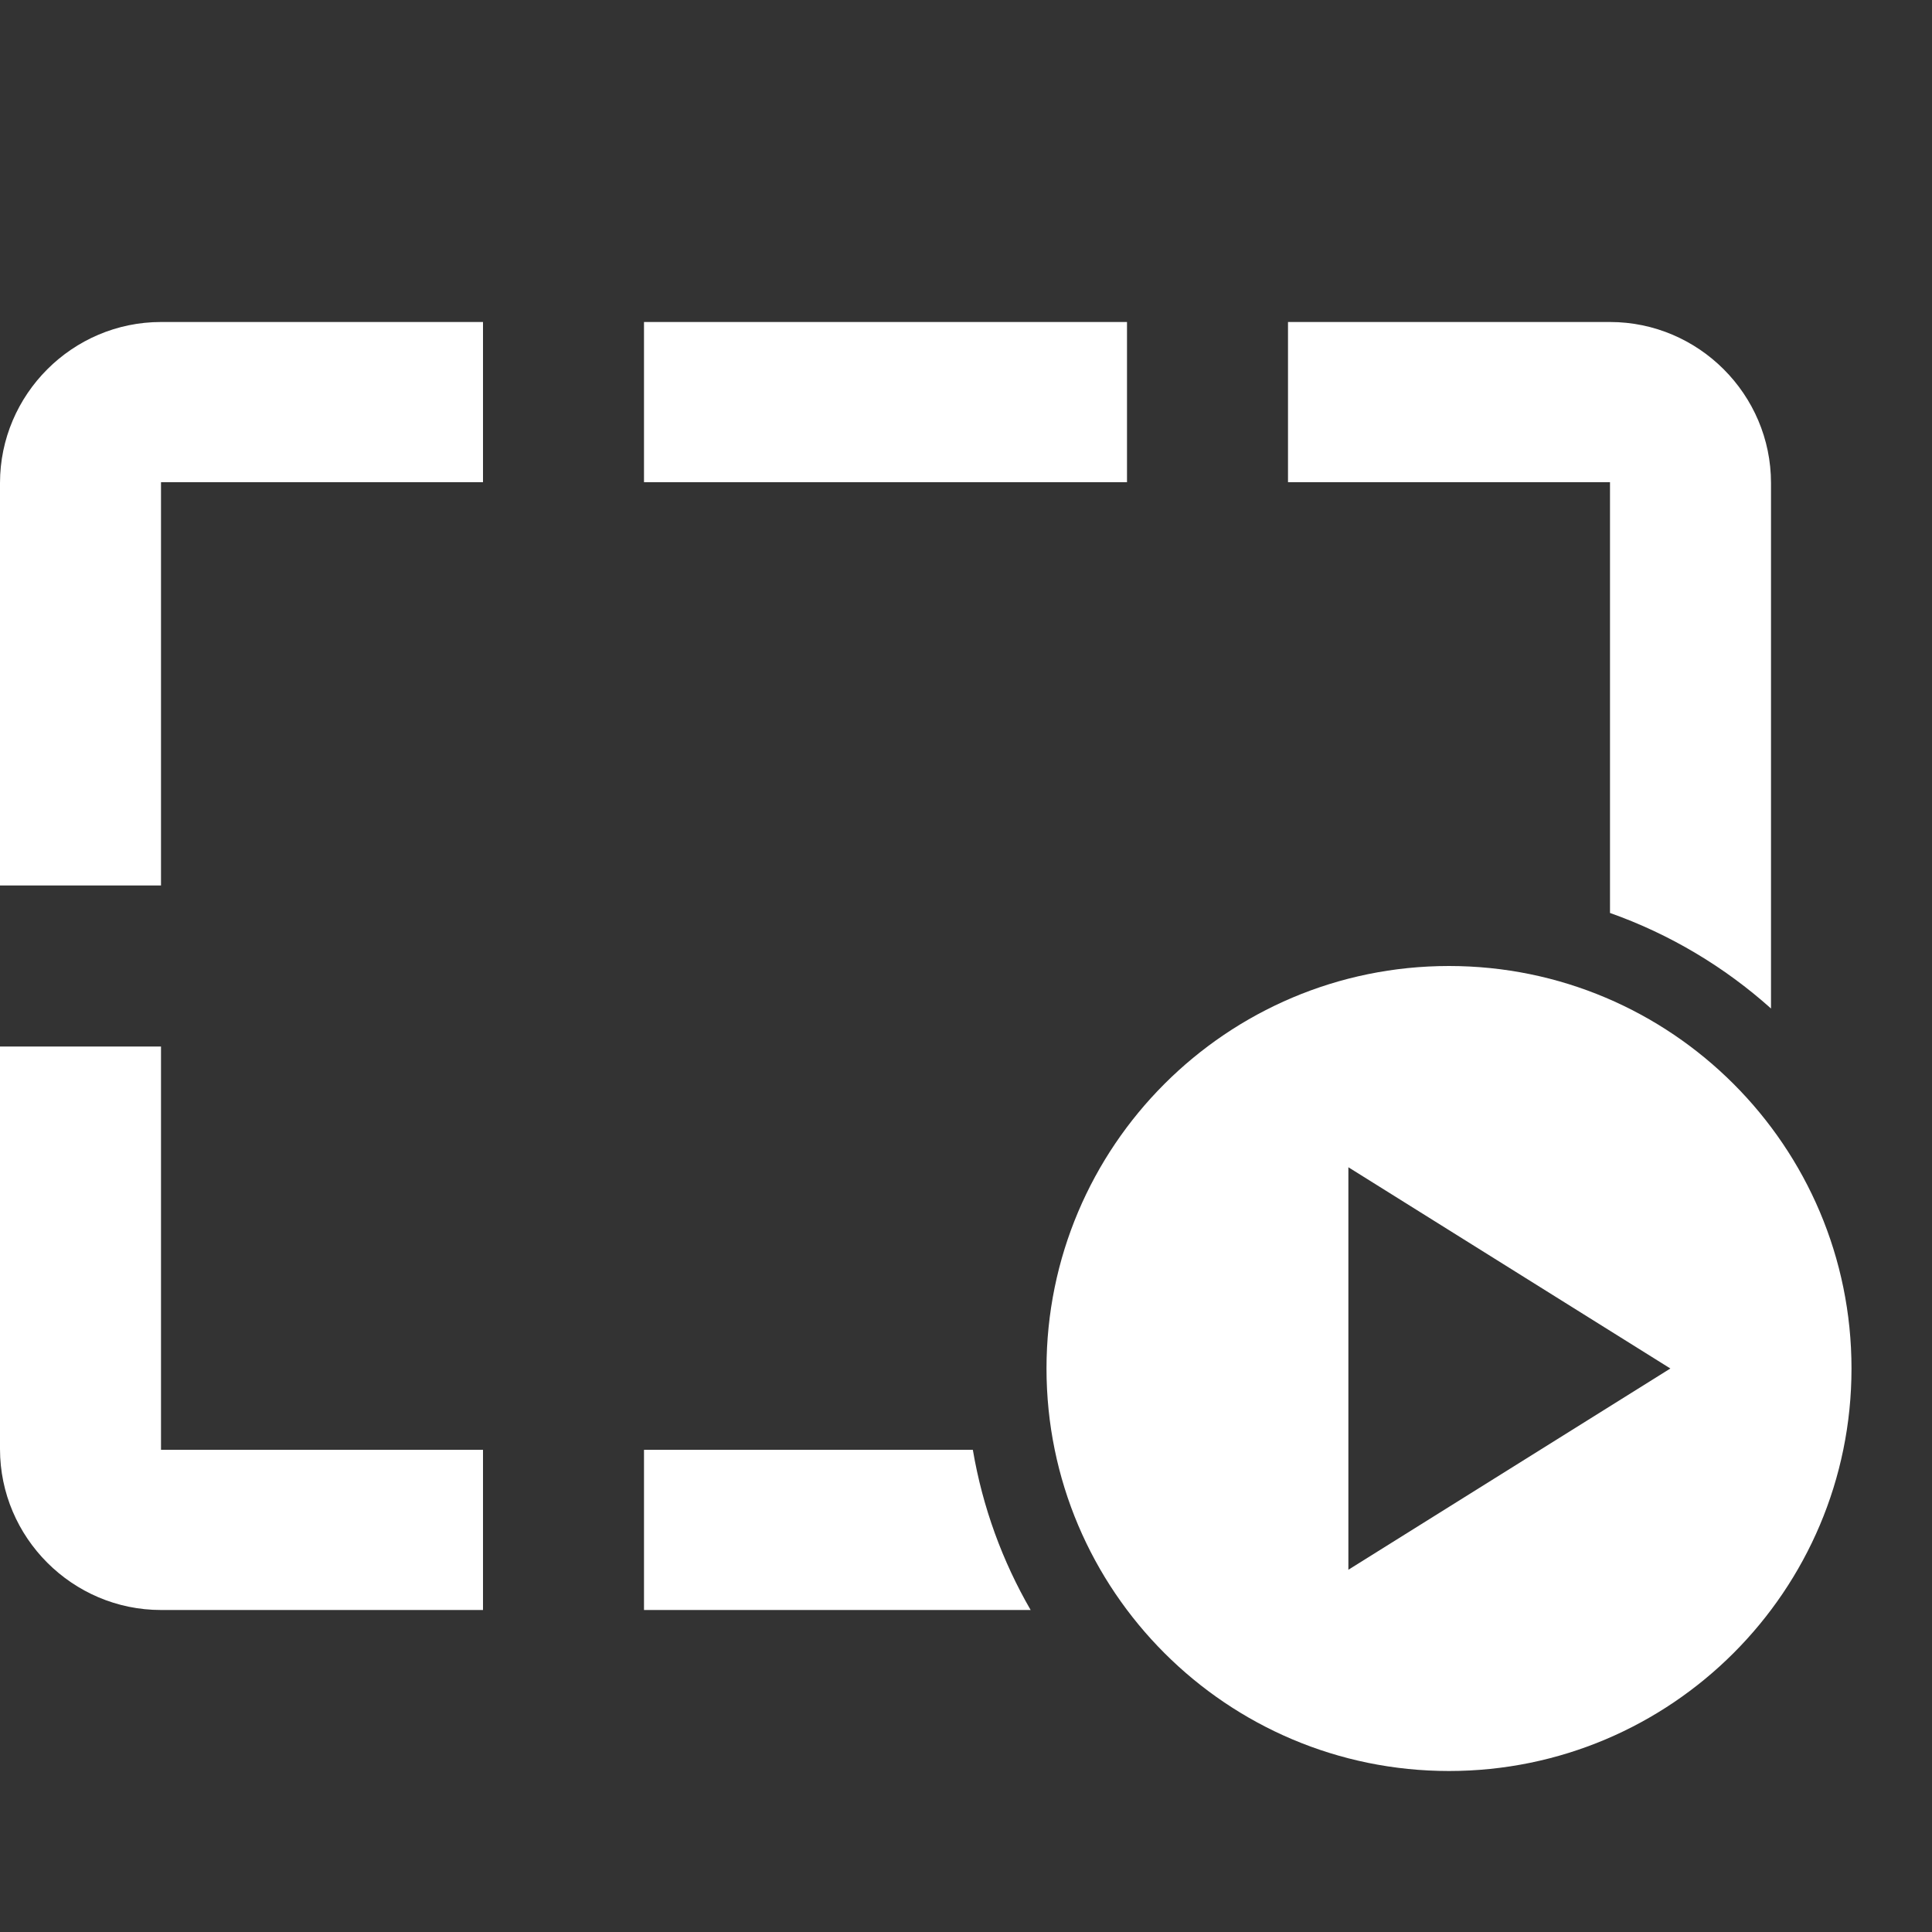 <svg width="24" height="24" viewBox="0 0 24 24" fill="none" xmlns="http://www.w3.org/2000/svg">
<rect x="0" y="0" width="24" height="24" fill="#333333" stroke="none"/>
<!-- <rect x="5" y="17" width="4" height="4" fill="white"/> -->
<path fill-rule="evenodd" clip-rule="evenodd" d="M13 17C13 14.24 15.24 12 18 12C20.76 12 23 14.24 23 17C23 19.76 20.76 22 18 22C15.24 22 13 19.76 13 17ZM20.75 17L16.75 14.5V19.5L20.75 17Z" fill="#ffffff"/>
<!-- <rect x="13" y="3" width="4" height="4" fill="white"/> -->
<path d="M14 4H8V5.99H14V4Z" fill="#ffffff"/>
<path d="M16 5.99H20V11.341C20.745 11.605 21.423 12.011 22 12.528V6C22 4.9 21.1 4 20 4H16V5.99Z" fill="#ffffff"/>
<path d="M2 4H6V5.99H2V11H0V6C0 4.9 0.9 4 2 4Z" fill="#ffffff"/>
<path d="M0 13V18C0 19.1 0.9 20 2 20H6V18.01H2V13H0Z" fill="#ffffff"/>
<path d="M8 20V18.01H12.085C12.206 18.724 12.453 19.395 12.803 20H8Z" fill="#ffffff"/>
</svg>
